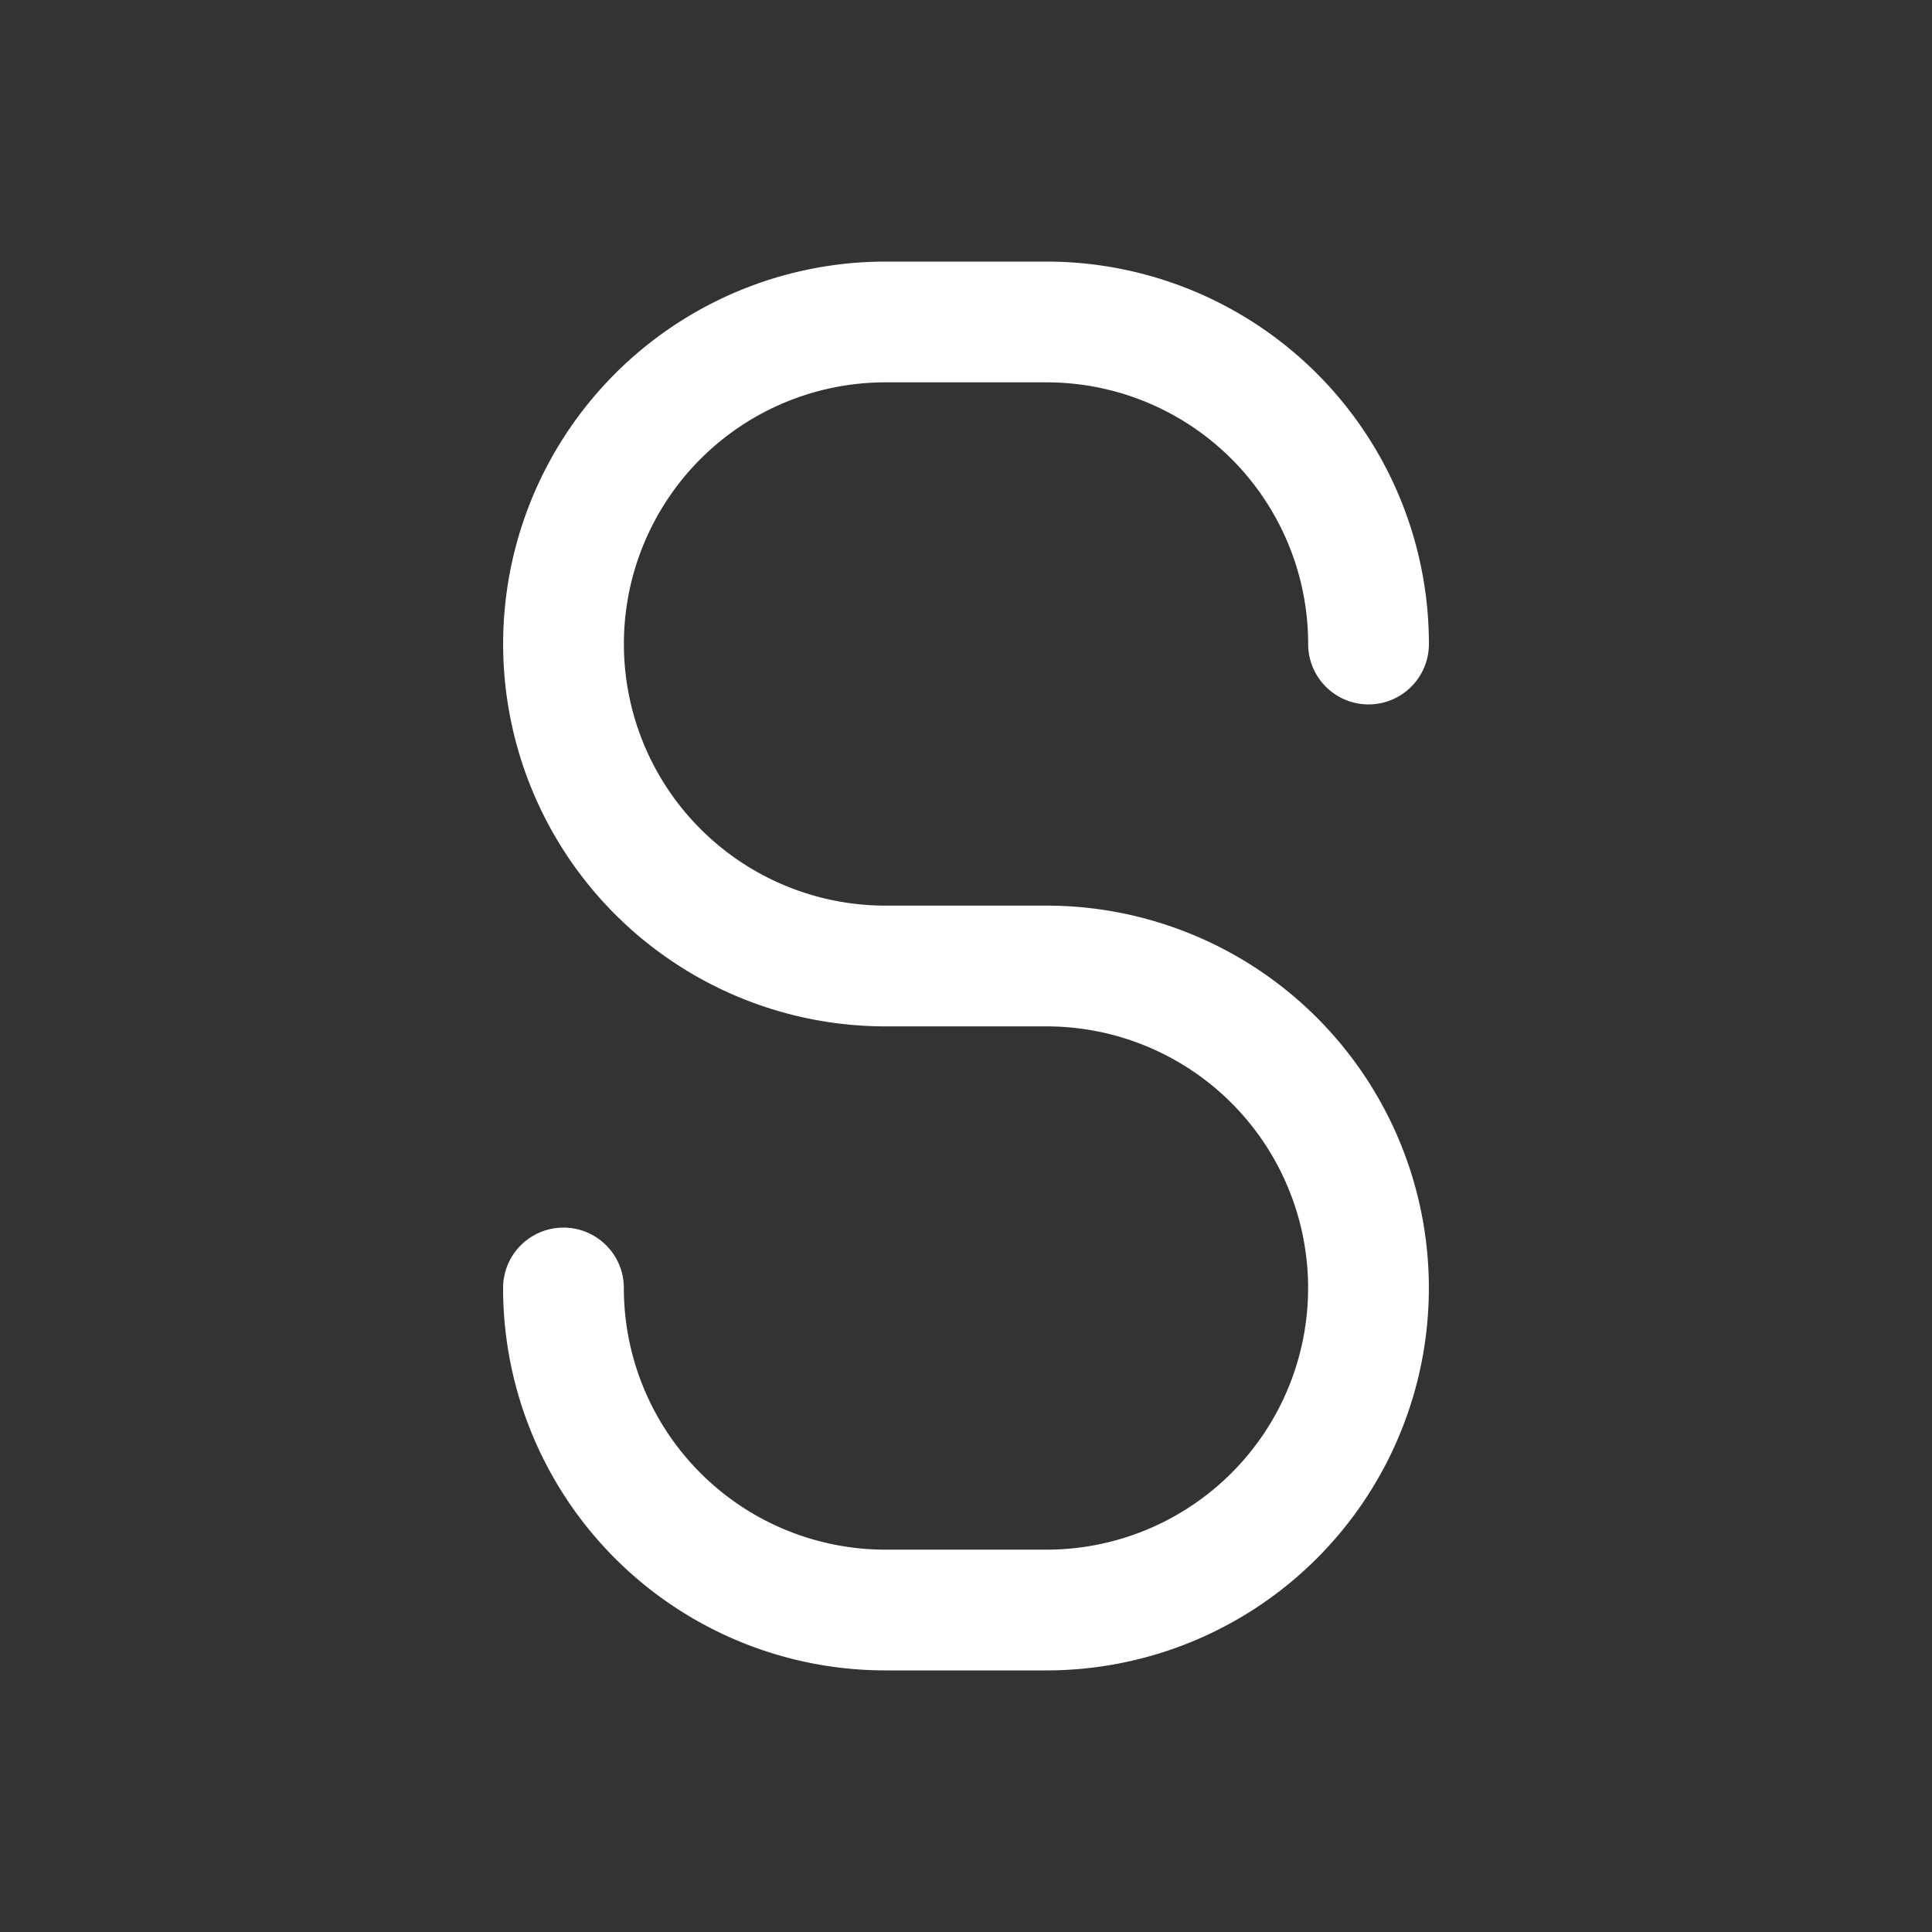 <svg aria-hidden="true" focusable="false" role="img" width="20" height="20" viewBox="0 0 20 20" fill="none" xmlns="http://www.w3.org/2000/svg" stroke="white" stroke-linecap="round" stroke-linejoin="round">
  <rect x="0" y="0" width="20" height="20" fill="#333333" stroke="none"/>
  <g clip-path="url(#a)">
    <path d="M14.167 6.667a3.333 3.333 0 0 0-3.334-3.334H9.167a3.333 3.333 0 0 0 0 6.667h1.666a3.333 3.333 0 0 1 0 6.667H9.167a3.333 3.333 0 0 1-3.334-3.334" stroke="white" stroke-width="1.25" stroke-linecap="round" stroke-linejoin="round"></path>
  </g>
  <defs>
    <clipPath id="a">
      <path fill="#fff" d="M0 0h20v20H0z"></path>
    </clipPath>
  </defs>
</svg>
